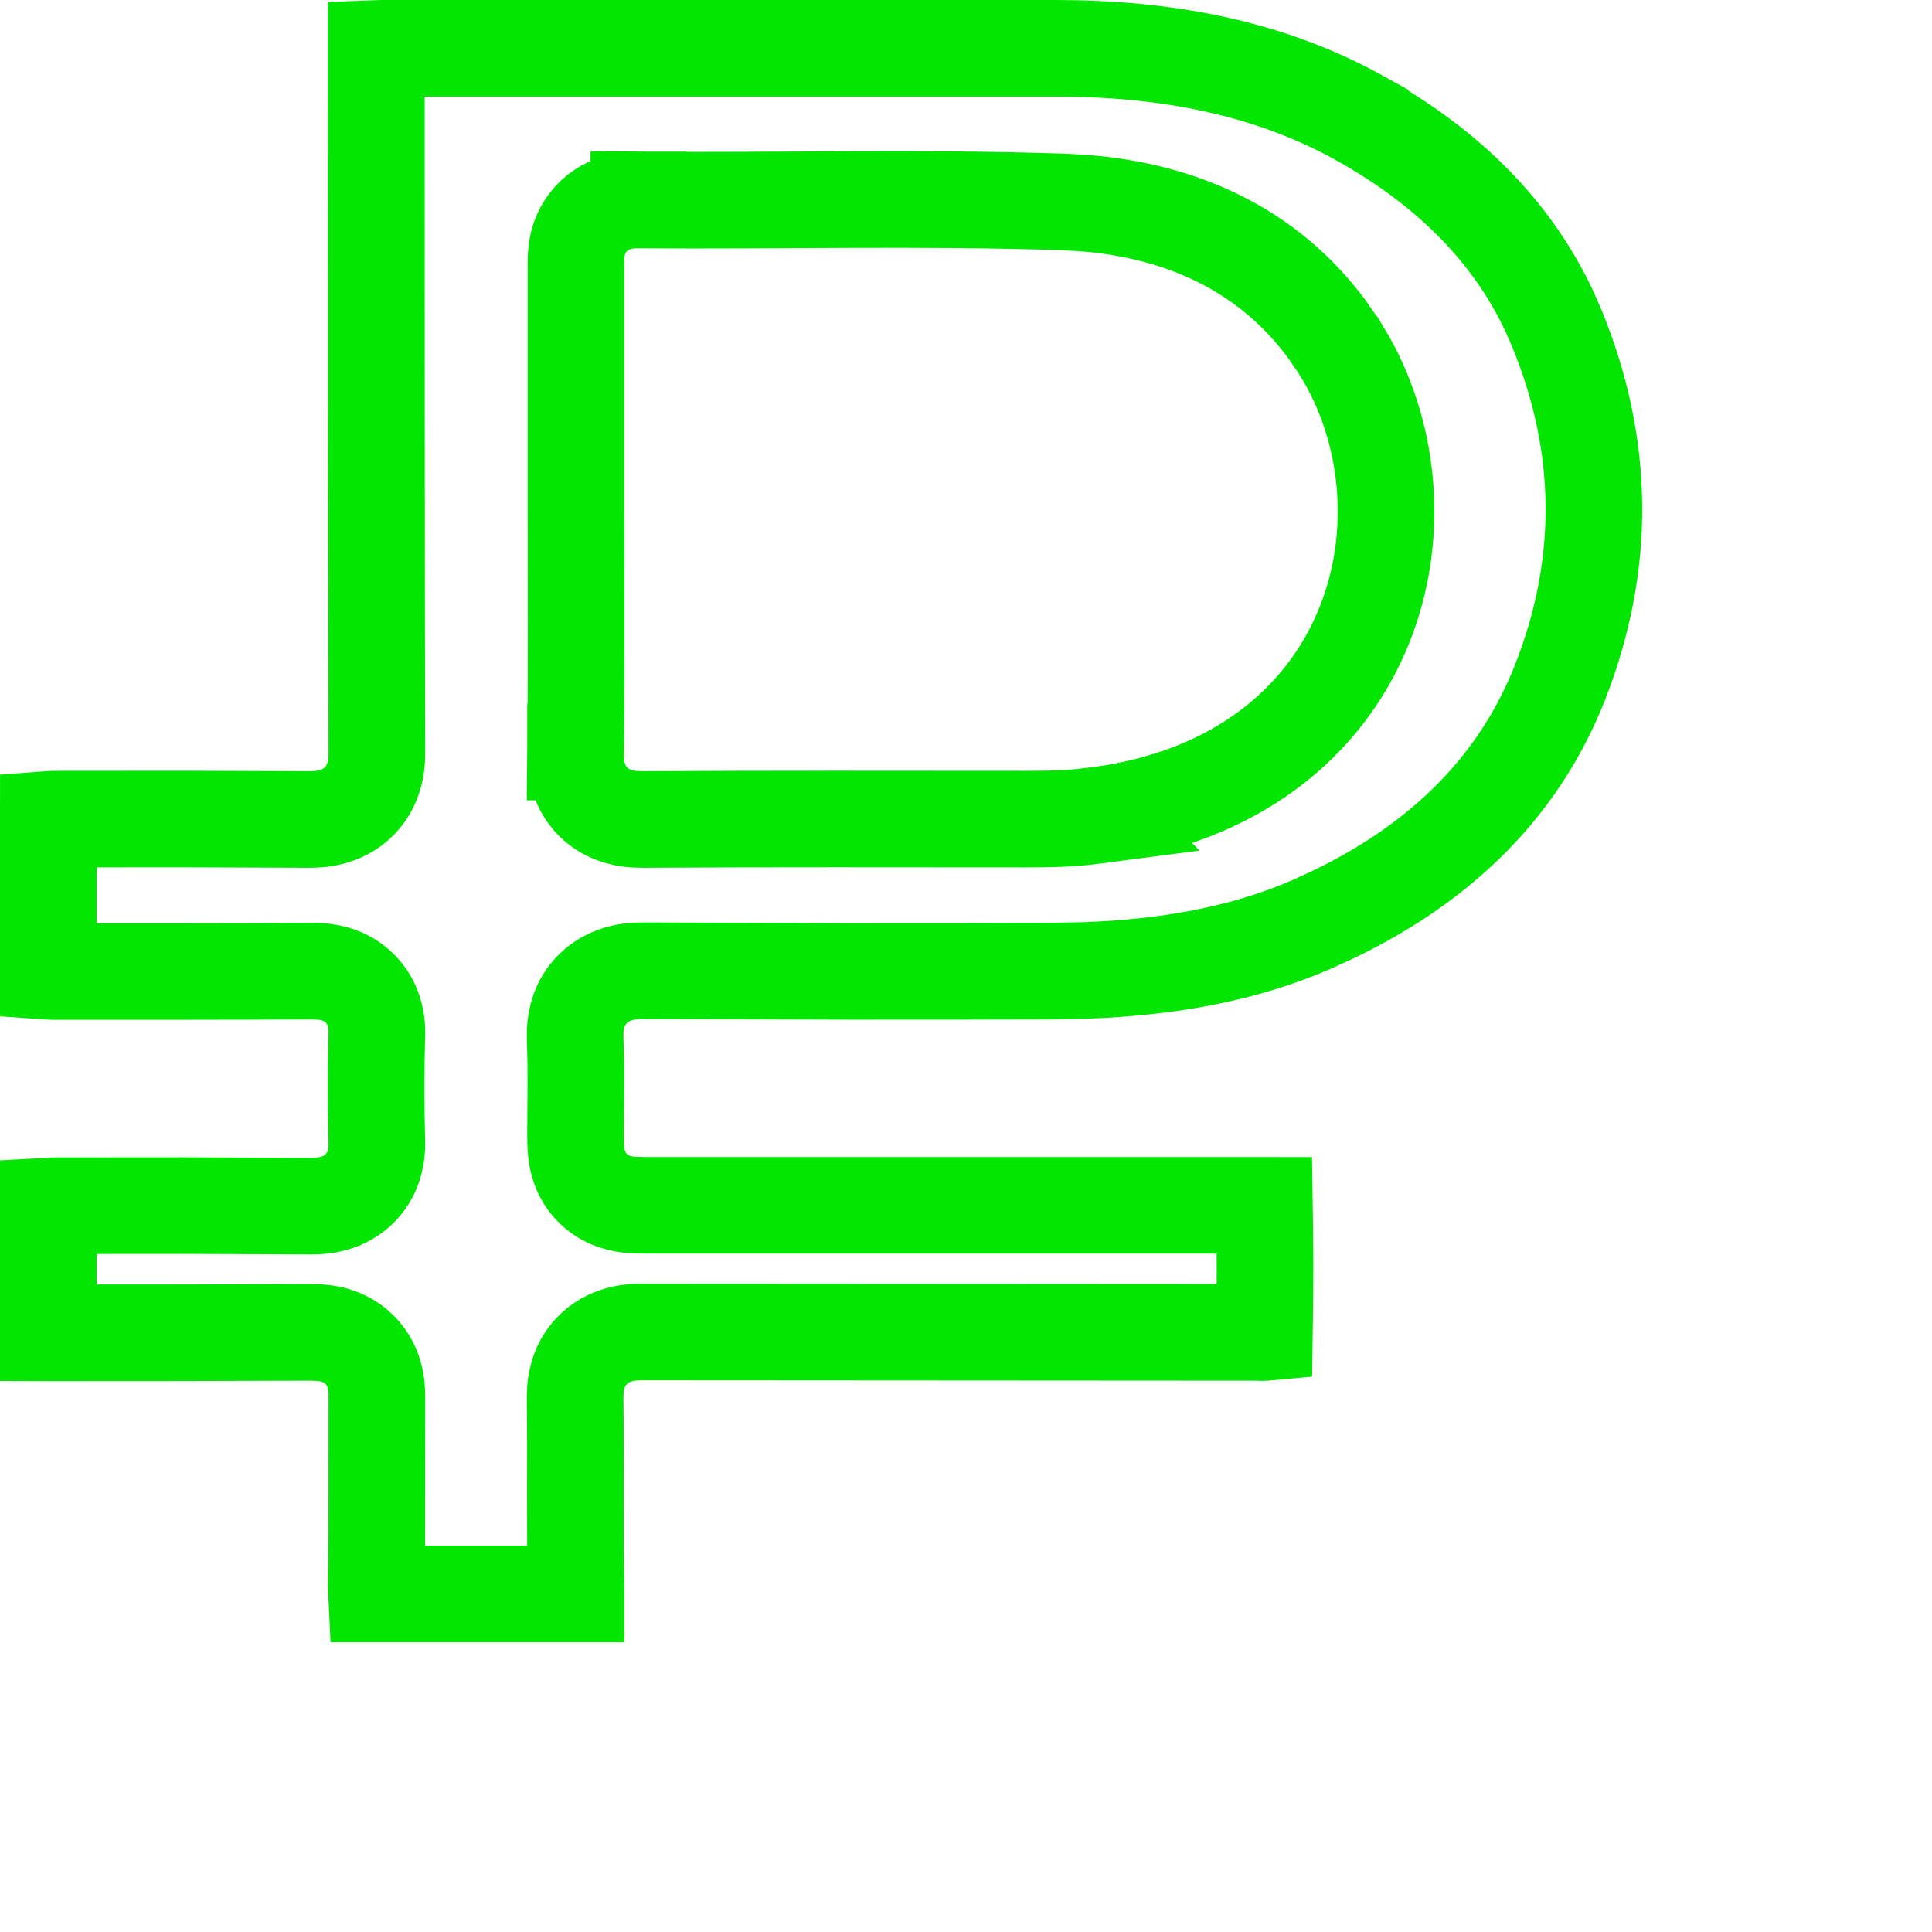 <svg width="40" height="40" viewBox="0 0 40 40" fill="none" xmlns="http://www.w3.org/2000/svg">
<path d="M11.916 15.593C11.916 15.669 11.918 15.805 11.944 15.948C11.973 16.102 12.042 16.334 12.23 16.546C12.511 16.862 12.877 16.941 13.114 16.961L13.301 16.967H13.308C15.958 16.95 18.597 16.959 21.256 16.959C21.703 16.959 22.188 16.951 22.696 16.884L22.695 16.883C25.597 16.511 27.438 14.941 28.239 12.965C28.969 11.163 28.801 9.098 27.907 7.489L27.719 7.173L27.717 7.171L27.465 6.807C26.249 5.169 24.477 4.37 22.468 4.207L22.033 4.182H22.031C19.093 4.081 16.09 4.164 13.218 4.14L13.209 5.132L13.218 4.139H13.209C13.022 4.139 12.518 4.16 12.176 4.603C12.019 4.806 11.966 5.015 11.945 5.145C11.925 5.267 11.926 5.38 11.926 5.431V10.545C11.926 12.235 11.935 13.906 11.917 15.581L12.916 15.593L11.916 15.581V15.593ZM7.802 15.582C7.793 10.727 7.792 5.872 7.792 1.008C7.792 1.006 7.792 1.005 7.792 1.004C7.819 1.003 7.849 1 7.882 1H21.851C24.143 1 26.259 1.396 28.155 2.446V2.447C29.966 3.459 31.298 4.776 32.082 6.454L32.231 6.794C33.233 9.231 33.256 11.687 32.299 14.127C31.462 16.252 29.882 17.828 27.645 18.914L27.189 19.125C25.73 19.765 24.15 20.03 22.472 20.092L21.746 20.106C20.342 20.111 18.939 20.112 17.535 20.111L13.325 20.098H13.319C13.149 20.098 12.657 20.098 12.28 20.466C11.981 20.758 11.919 21.119 11.908 21.343V21.523C11.934 22.162 11.916 22.768 11.916 23.472C11.916 23.567 11.915 23.728 11.932 23.868C11.948 24.007 12.002 24.346 12.295 24.622C12.575 24.886 12.904 24.929 13.028 24.942C13.165 24.957 13.324 24.955 13.429 24.955H26.126C26.145 24.955 26.163 24.957 26.18 24.957C26.194 25.831 26.194 26.706 26.18 27.588L26.169 27.589C26.104 27.594 26.132 27.586 25.915 27.586L13.294 27.578H13.292C13.142 27.578 12.681 27.575 12.313 27.91C12.013 28.184 11.934 28.527 11.914 28.751L11.907 28.928V28.941C11.924 30.2 11.899 31.688 11.926 32.996V33H7.797L7.792 32.895V32.89C7.801 32.232 7.802 31.555 7.801 30.883L7.802 28.901V28.895C7.802 28.736 7.796 28.232 7.367 27.875C7.167 27.708 6.954 27.644 6.81 27.616C6.74 27.603 6.673 27.595 6.612 27.591L6.454 27.586H6.449C4.649 27.594 2.856 27.595 1.053 27.595C1.034 27.595 1.016 27.592 1 27.592V24.967C1.034 24.965 1.073 24.963 1.117 24.963C2.008 24.963 2.895 24.961 3.78 24.961L6.436 24.972H6.444C6.587 24.972 7.057 24.976 7.425 24.627C7.724 24.343 7.789 23.991 7.801 23.771V23.602C7.783 22.885 7.783 22.168 7.801 21.451C7.806 21.313 7.827 20.797 7.403 20.42C7.203 20.241 6.984 20.17 6.835 20.14C6.763 20.125 6.693 20.117 6.63 20.112L6.463 20.106H6.458C4.676 20.115 2.884 20.114 1.099 20.114C1.062 20.114 1.029 20.111 1 20.109V16.991C1 16.982 1.001 16.973 1.001 16.965C1.041 16.962 1.089 16.959 1.145 16.959C2.022 16.959 2.897 16.957 3.771 16.957L6.39 16.967H6.398C6.58 16.967 7.083 16.963 7.456 16.569C7.819 16.186 7.802 15.692 7.802 15.584V15.582Z" stroke="#02E602" stroke-width="2"/>
</svg>
